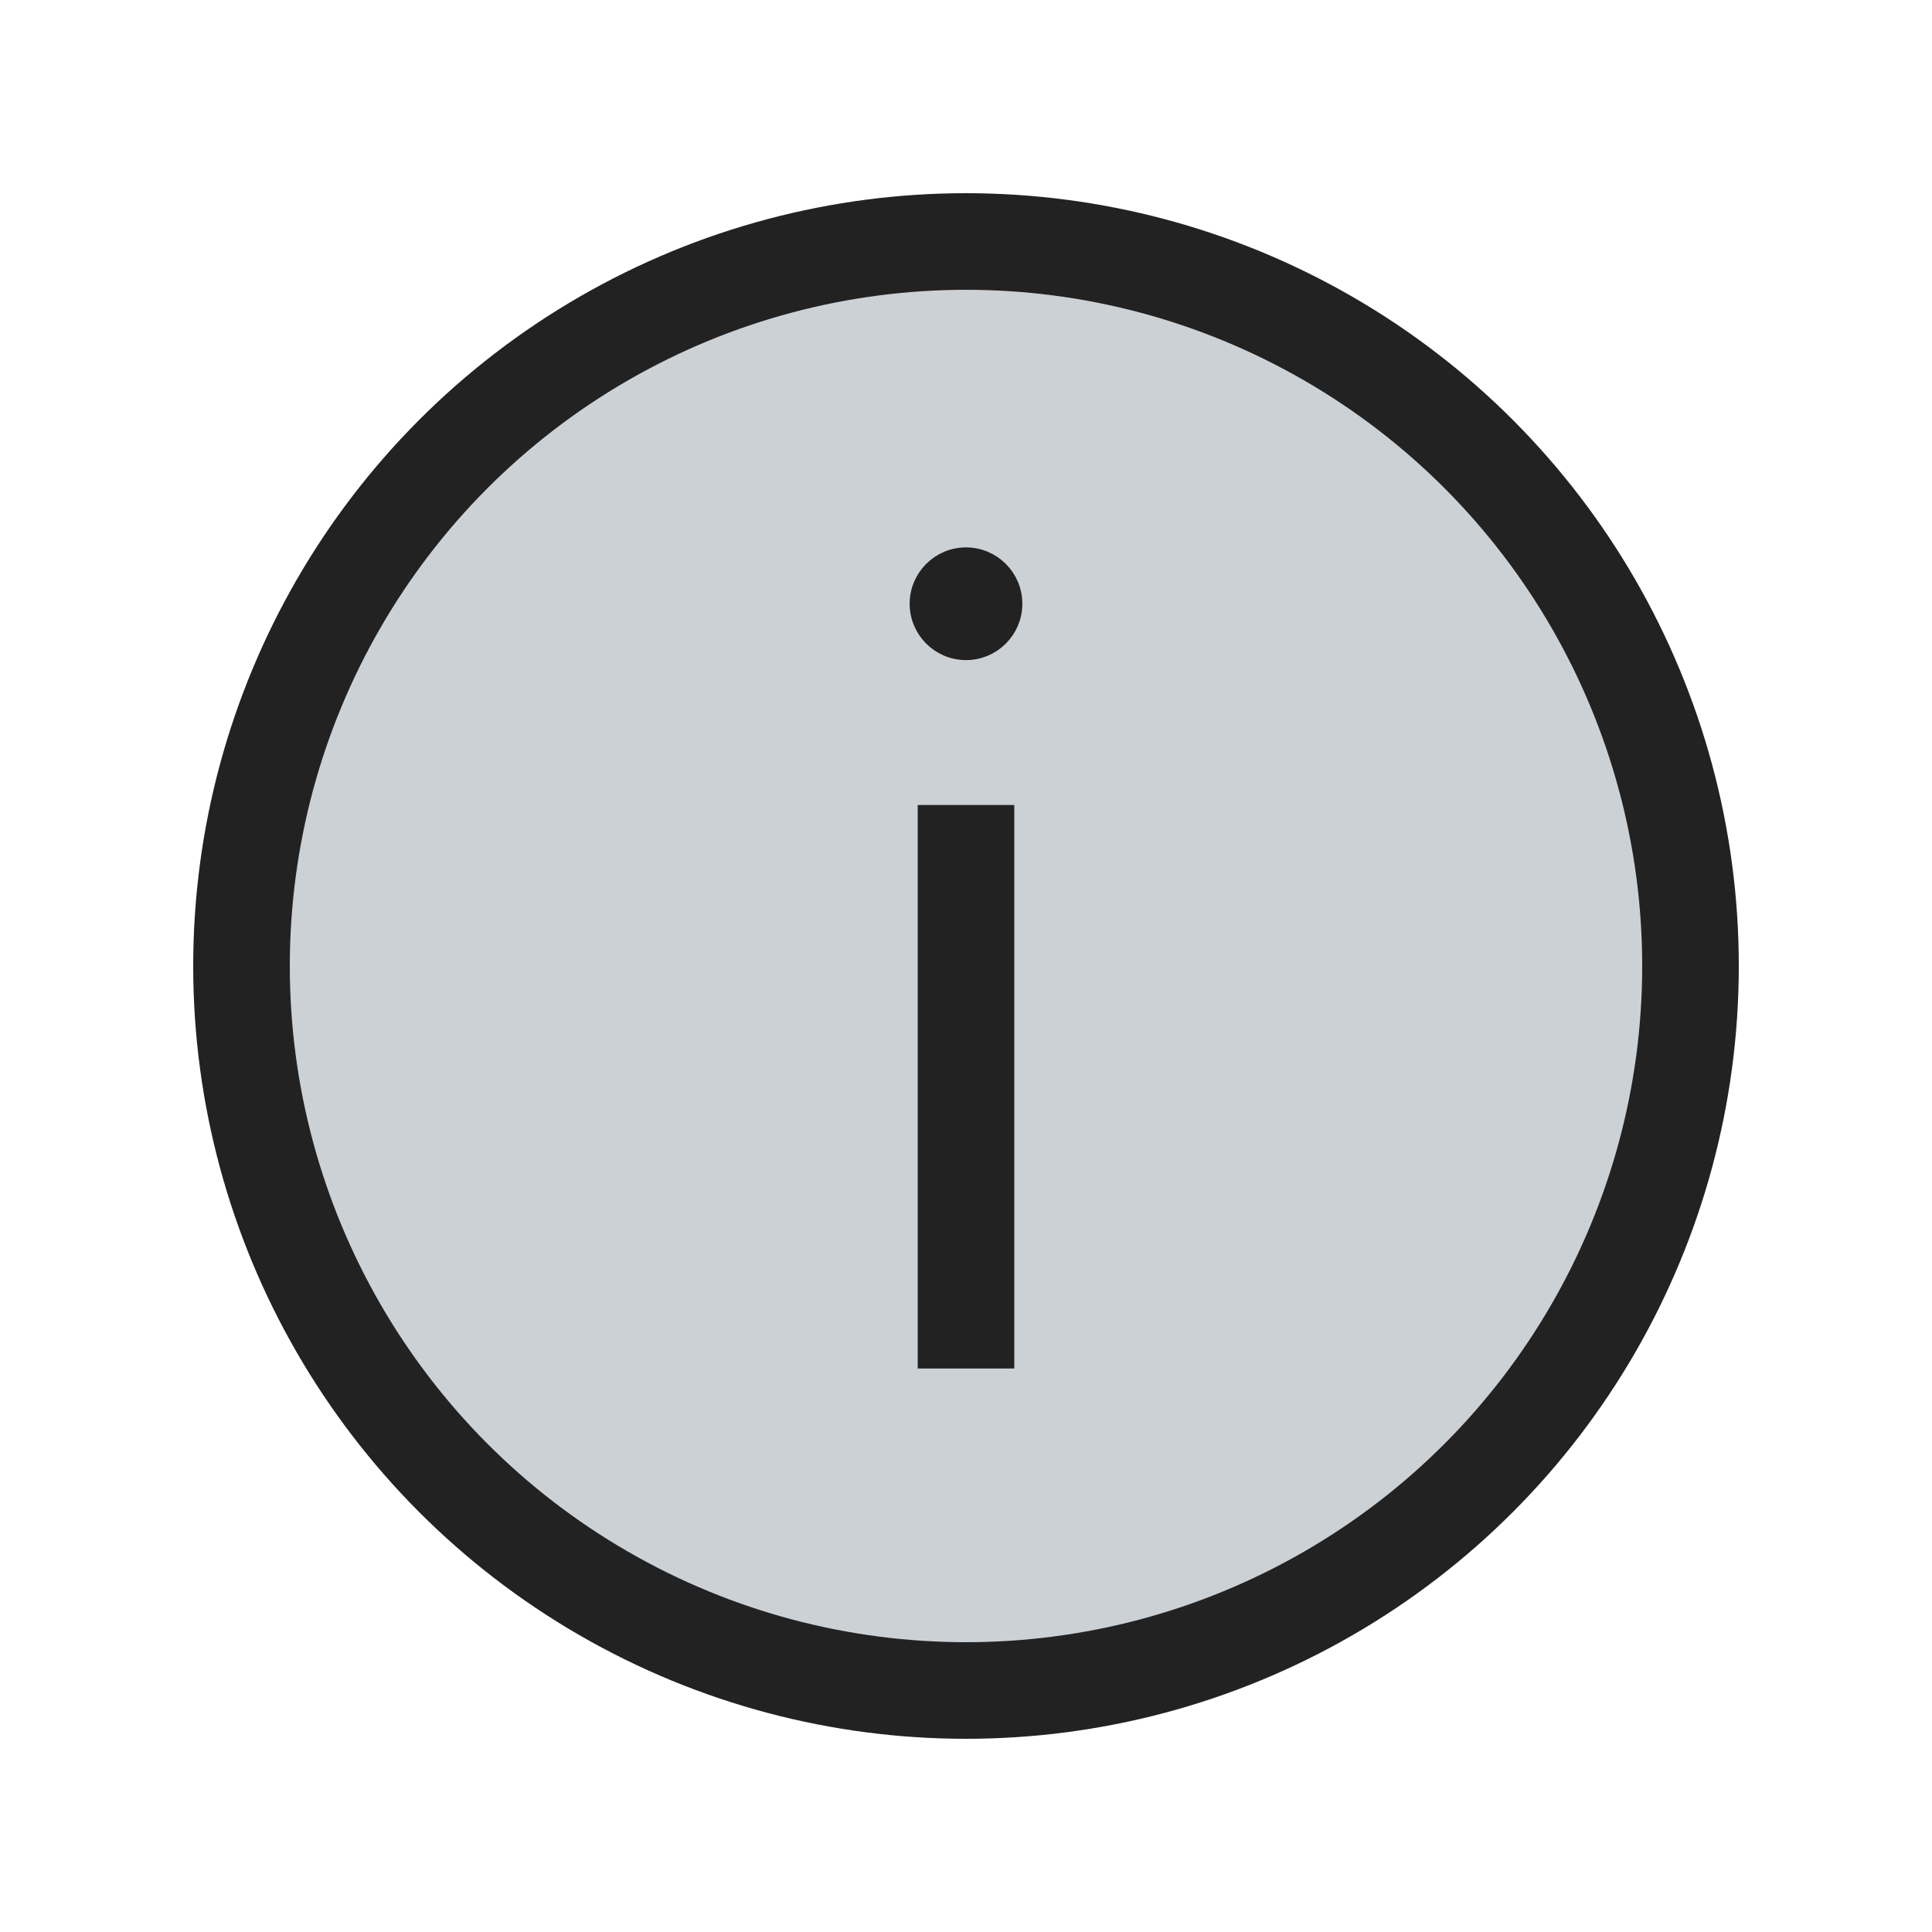 <svg width="24" height="24" viewBox="0 0 24 24" fill="none" xmlns="http://www.w3.org/2000/svg">
<circle cx="12" cy="12" r="9" fill="#2A4157" fill-opacity="0.24" stroke="#222222" stroke-width="1.2"/>
<path d="M12 8.1C12.331 8.1 12.6 7.831 12.6 7.5C12.6 7.169 12.331 6.9 12 6.9C11.669 6.9 11.4 7.169 11.4 7.5C11.4 7.831 11.669 8.1 12 8.1Z" fill="#222222" stroke="#222222" stroke-width="0.2"/>
<path d="M12 17V10" stroke="#222222" stroke-width="1.2"/>
</svg>
